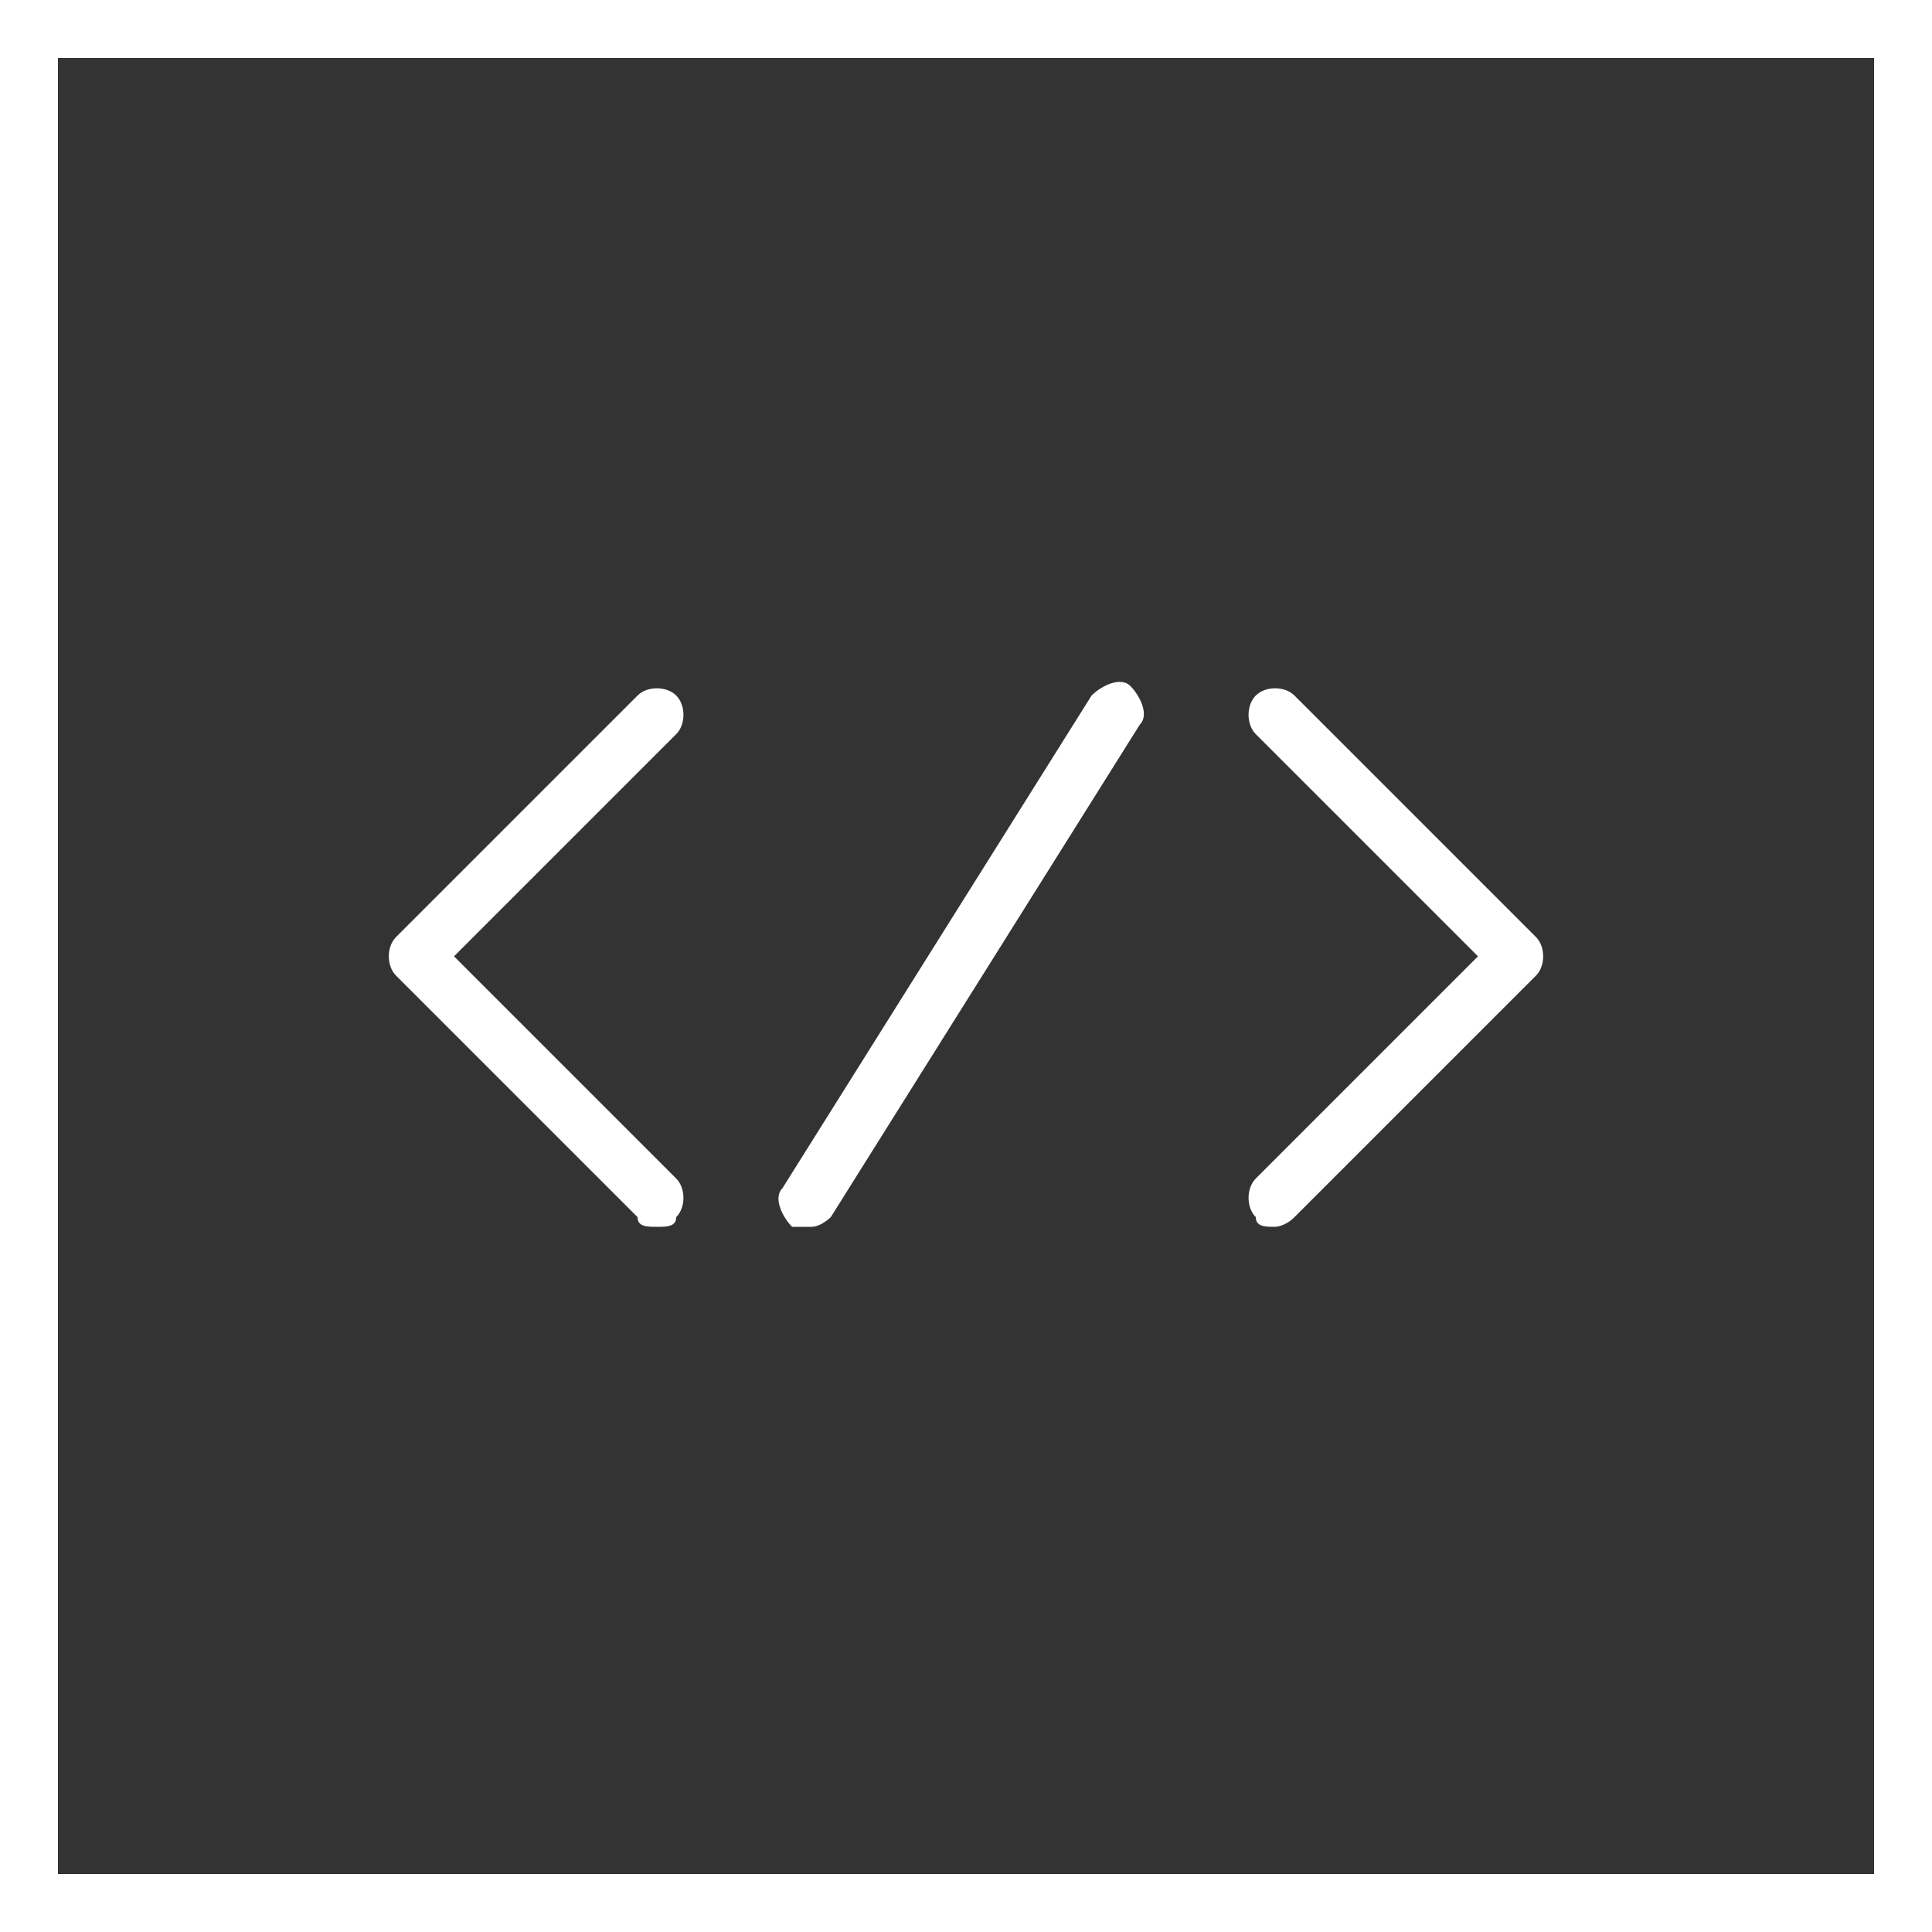 <?xml version="1.0" encoding="utf-8"?>
<!-- Generator: Adobe Illustrator 19.0.0, SVG Export Plug-In . SVG Version: 6.00 Build 0)  -->
<svg version="1.1" id="Layer_1" xmlns="http://www.w3.org/2000/svg" xmlns:xlink="http://www.w3.org/1999/xlink" x="0px" y="0px"
	 viewBox="-295 387 20 20" style="enable-background:new -295 387 20 20;" xml:space="preserve">
<rect x="-295" y="387" width="20" height="20" fill="#333333" stroke="none"/>
<style type="text/css">
	.st0{fill:#FFFFFF;}
</style>
<g>
	<path class="st0" d="M-288.2,399.7c-0.1,0-0.2,0-0.2-0.1l-2.5-2.5c-0.1-0.1-0.1-0.3,0-0.4l2.5-2.5c0.1-0.1,0.3-0.1,0.4,0
		s0.1,0.3,0,0.4l-2.3,2.3l2.3,2.3c0.1,0.1,0.1,0.3,0,0.4C-288,399.7-288.1,399.7-288.2,399.7L-288.2,399.7z"/>
	<path class="st0" d="M-281.8,399.7c-0.1,0-0.2,0-0.2-0.1c-0.1-0.1-0.1-0.3,0-0.4l2.3-2.3l-2.3-2.3c-0.1-0.1-0.1-0.3,0-0.4
		s0.3-0.1,0.4,0l2.5,2.5c0.1,0.1,0.1,0.3,0,0.4l-2.5,2.5C-281.7,399.7-281.8,399.7-281.8,399.7L-281.8,399.7z"/>
	<path class="st0" d="M-286.6,399.7c-0.1,0-0.1,0-0.2,0c-0.1-0.1-0.2-0.3-0.1-0.4l3.2-5.1c0.1-0.1,0.3-0.2,0.4-0.1s0.2,0.3,0.1,0.4
		l-3.2,5.1C-286.4,399.6-286.5,399.7-286.6,399.7z"/>
</g>
<path class="st0" d="M-275,407h-20v-20h20V407z M-275.6,387.6h-18.8v18.8h18.8V387.6z"/>
</svg>
